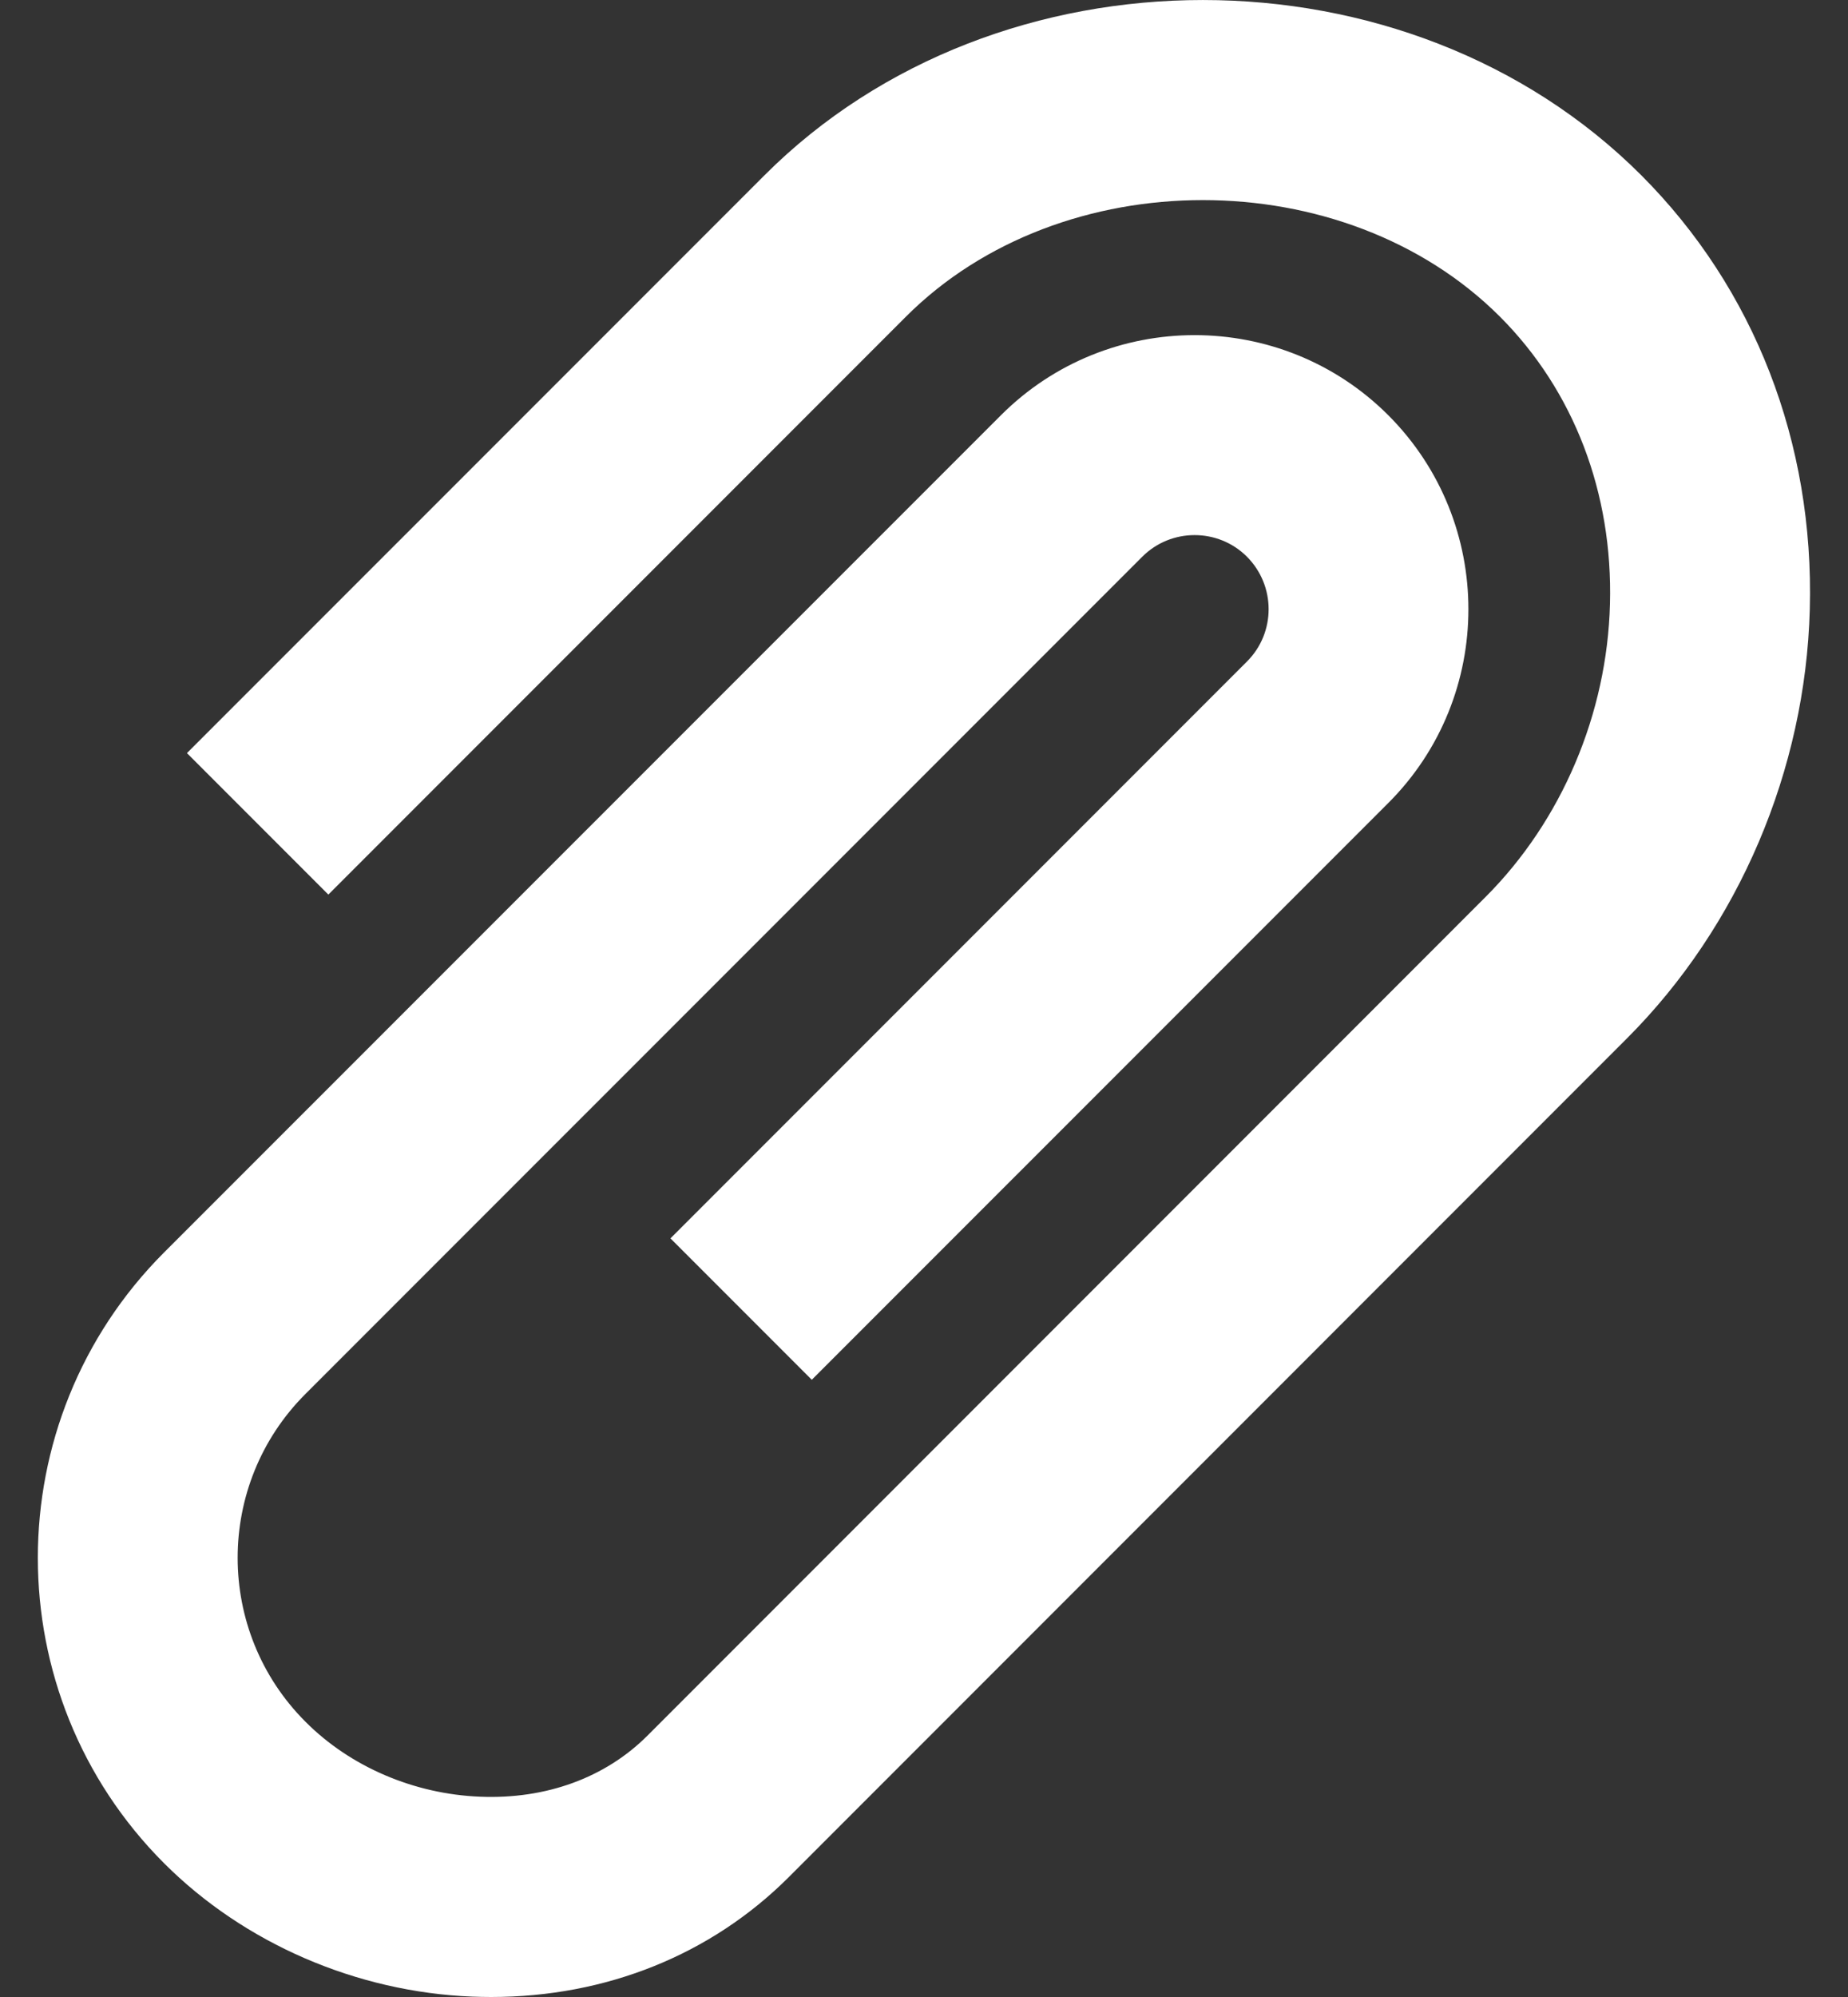 <svg width="25" height="27" viewBox="0 0 25 27" fill="none" xmlns="http://www.w3.org/2000/svg">
<rect x="0" y="0" width="25" height="27" fill="#333333" stroke="none"/>
<path d="M6.644 27C6.561 27 6.474 26.998 6.389 26.995C4.823 26.933 3.303 26.275 2.219 25.191C-0.057 22.914 -0.057 19.212 2.218 16.935L13.541 5.614C14.985 4.17 17.336 4.17 18.781 5.614C20.226 7.061 20.226 9.413 18.781 10.857L10.982 18.655L9.07 16.743L16.869 8.944C17.26 8.554 17.26 7.919 16.868 7.526C16.479 7.138 15.843 7.137 15.453 7.527L4.131 18.848C2.909 20.07 2.91 22.056 4.132 23.278C4.74 23.889 5.603 24.257 6.497 24.292C7.388 24.328 8.187 24.035 8.754 23.471L20.099 12.125C21.127 11.096 21.741 9.653 21.78 8.166C21.82 6.662 21.291 5.282 20.291 4.281C18.187 2.18 14.357 2.18 12.256 4.281L4.442 12.095L2.529 10.182L10.344 2.368C13.502 -0.789 19.043 -0.789 22.202 2.368C23.733 3.9 24.544 5.984 24.483 8.24C24.425 10.41 23.524 12.524 22.012 14.037L10.667 25.383C9.617 26.43 8.198 27 6.644 27Z" fill="white"/>
</svg>

